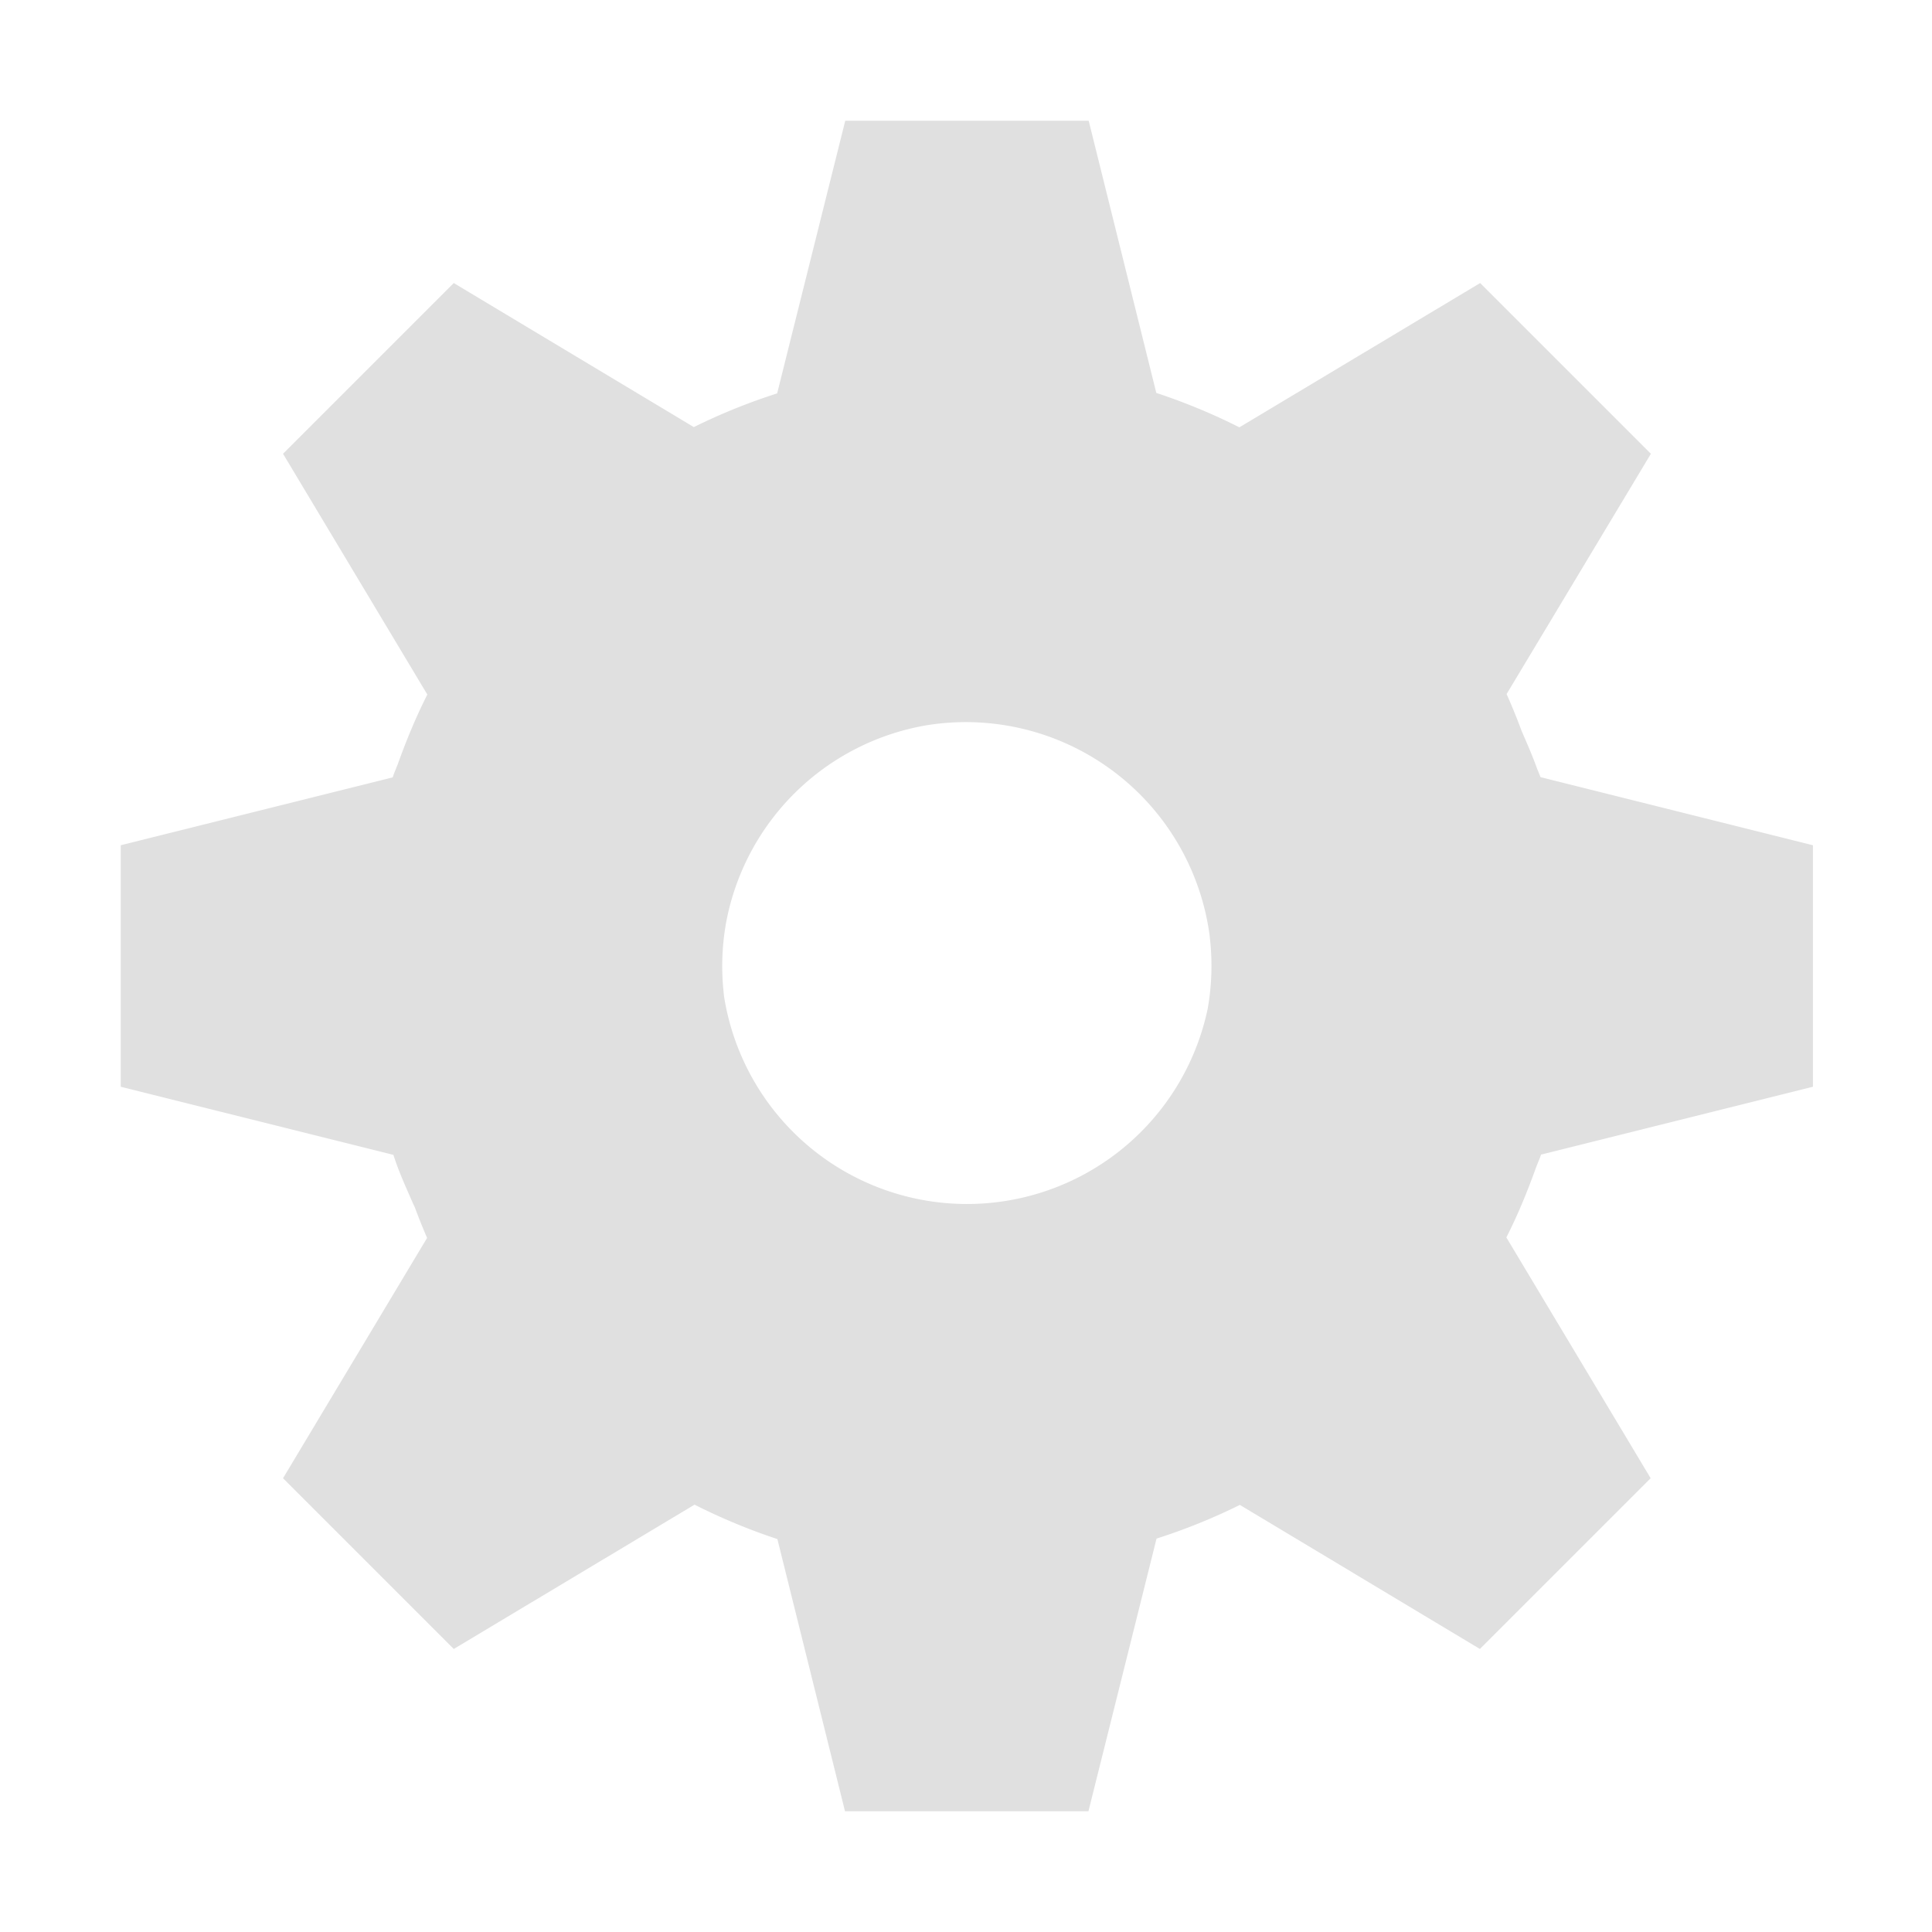 <?xml version="1.0" encoding="UTF-8" standalone="no"?>
<svg
   height="16"
   viewBox="0 0 16 16"
   width="16"
   version="1.1"
   id="svg1"
   sodipodi:docname="Gear.svg"
   inkscape:version="1.4 (86a8ad7, 2024-10-11)"
   xmlns:inkscape="http://www.inkscape.org/namespaces/inkscape"
   xmlns:sodipodi="http://sodipodi.sourceforge.net/DTD/sodipodi-0.dtd"
   xmlns="http://www.w3.org/2000/svg"
   xmlns:svg="http://www.w3.org/2000/svg">
  <defs
     id="defs1" />
  <sodipodi:namedview
     id="namedview1"
     pagecolor="#ffffff"
     bordercolor="#000000"
     borderopacity="0.25"
     inkscape:showpageshadow="2"
     inkscape:pageopacity="0.0"
     inkscape:pagecheckerboard="0"
     inkscape:deskcolor="#d1d1d1"
     inkscape:zoom="32"
     inkscape:cx="15.34375"
     inkscape:cy="13.53125"
     inkscape:window-width="3440"
     inkscape:window-height="1369"
     inkscape:window-x="-8"
     inkscape:window-y="-8"
     inkscape:window-maximized="1"
     inkscape:current-layer="svg1" />
  <path
     id="path1"
     d="M 7 1 L 6.436 3.258 A 4.947 4.947 0 0 0 5.746 3.537 L 3.758 2.344 L 2.344 3.758 L 3.539 5.752 C 3.444 5.939 3.364 6.134 3.293 6.332 C 3.279 6.367 3.264 6.401 3.252 6.438 L 1 7 L 1 9 L 3.258 9.564 C 3.303 9.706 3.365 9.839 3.424 9.975 C 3.428 9.983 3.432 9.991 3.436 10 A 4.992 4.992 0 0 0 3.537 10.252 L 2.344 12.242 L 3.758 13.656 L 5.752 12.461 A 5.012 5.012 0 0 0 6.438 12.746 L 6.998 15 L 8.998 15 L 9.014 15 L 9.578 12.742 A 4.947 4.947 0 0 0 10.268 12.463 L 12.256 13.656 L 13.67 12.242 L 12.475 10.248 C 12.57 10.061 12.65 9.866 12.721 9.668 C 12.734 9.633 12.75 9.599 12.762 9.562 L 15.014 9 L 15.014 7 L 12.758 6.436 A 4.992 4.992 0 0 0 12.73 6.367 C 12.692 6.261 12.647 6.158 12.602 6.055 A 4.992 4.992 0 0 0 12.477 5.748 L 13.672 3.758 L 12.258 2.344 L 10.264 3.539 A 5.012 5.012 0 0 0 9.576 3.254 L 9.016 1 L 7.016 1 L 7 1 z M 7.676 6.006 A 2.037 2.037 0 0 1 10.018 7.75 A 2.037 2.037 0 0 1 10.02 7.771 A 2.037 2.037 0 0 1 10.002 8.352 A 2.037 2.037 0 0 1 5.996 8.25 A 2.037 2.037 0 0 1 5.994 8.229 A 2.037 2.037 0 0 1 6.012 7.648 A 2.037 2.037 0 0 1 7.676 6.006 z "
     style="fill:#e0e0e0;fill-opacity:1" />
</svg>
